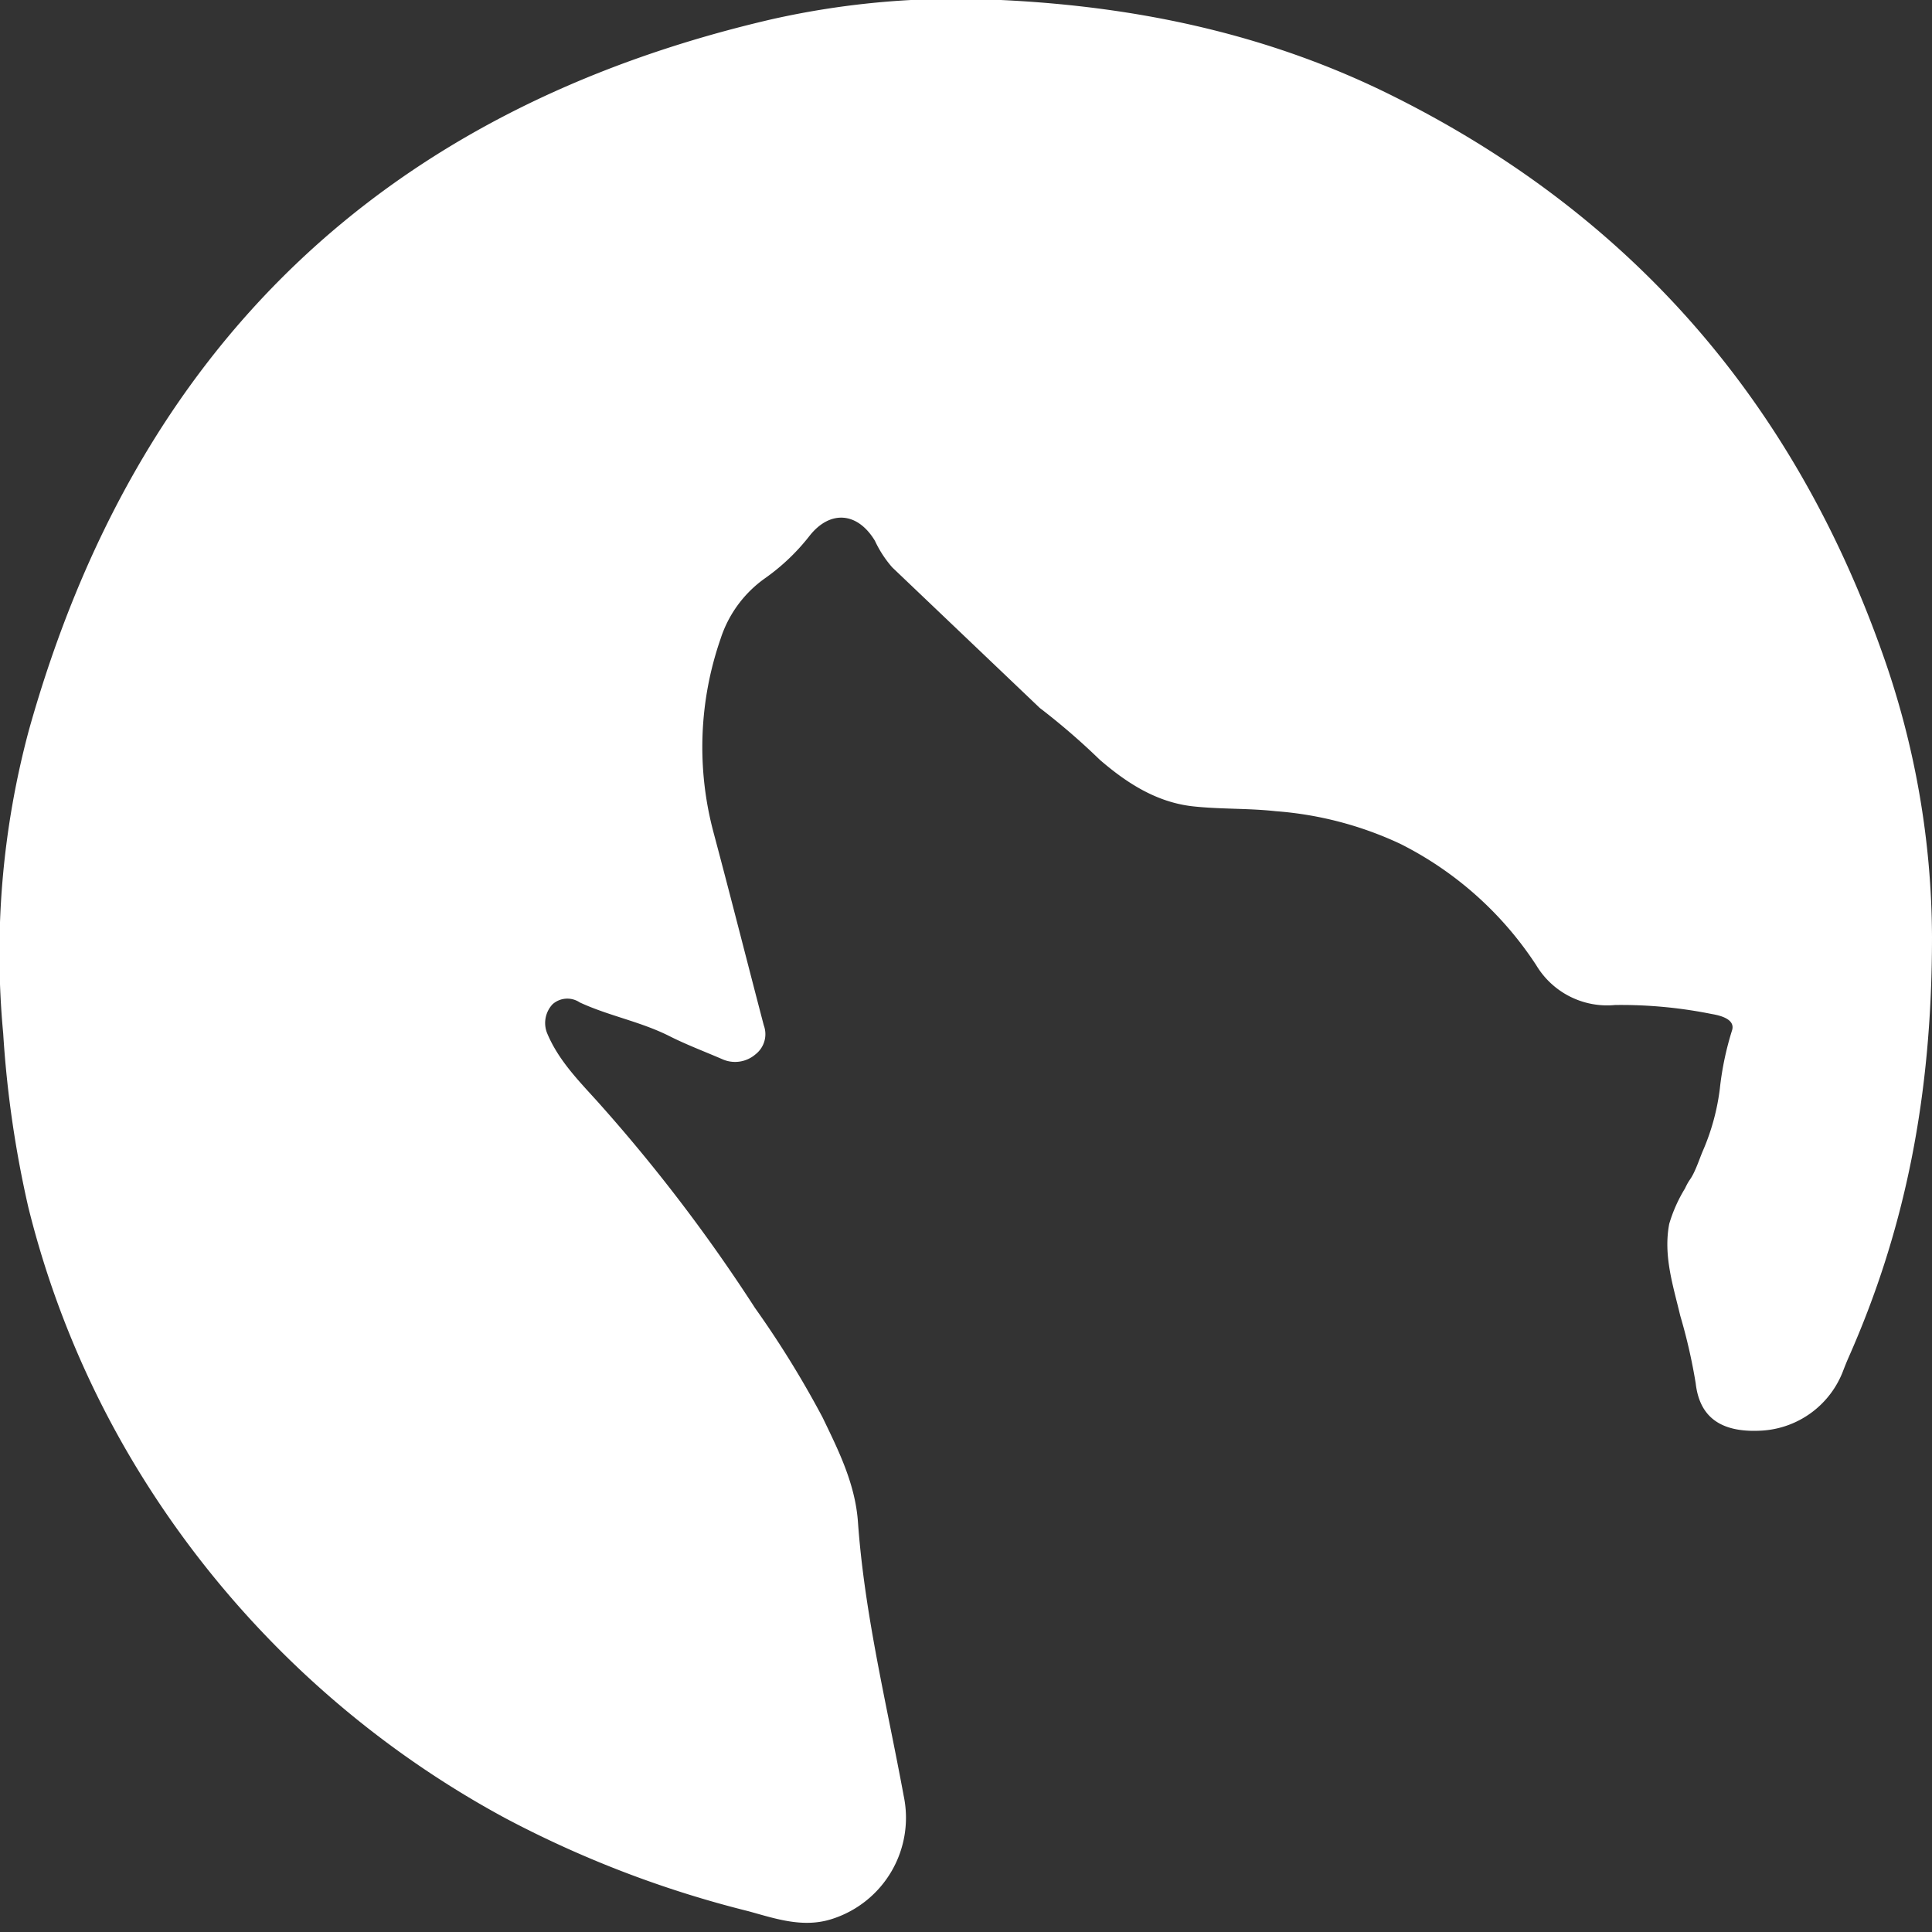 <svg xmlns="http://www.w3.org/2000/svg" viewBox="0 0 200.06 200.06"><rect x="0" y="0" width="200.06" height="200.06" fill="#333333" stroke="none"/><defs><style>.cls-1{fill:#fff;}</style></defs><title>white-logo-v6</title><g id="Layer_5" data-name="Layer 5"><path class="cls-1" d="M92.39,58.75A11.61,11.61,0,0,1,90.6,56c-1.81-3-4.64-3.19-6.75-.54a21.72,21.72,0,0,1-4.59,4.39,12.3,12.3,0,0,0-4.65,6.32,34.2,34.2,0,0,0-.71,20.08c1.77,6.63,3.45,13.28,5.19,19.92a2.64,2.64,0,0,1-.85,3,3.24,3.24,0,0,1-3.49.49c-1.83-.79-3.72-1.5-5.47-2.39-3-1.5-6.26-2.08-9.25-3.47a2.3,2.3,0,0,0-2.8.18,2.83,2.83,0,0,0-.54,3.09c1.16,2.73,3.2,4.81,5.14,6.95a171.68,171.68,0,0,1,16.35,21.42,101.77,101.77,0,0,1,7,11.34c1.63,3.38,3.37,6.84,3.66,10.8.68,9.61,3,18.95,4.74,28.39a11,11,0,0,1-7.36,12.72c-3,1-5.88,0-8.71-.78a111,111,0,0,1-25.17-9.63,100.64,100.64,0,0,1-37.39-35A96.8,96.8,0,0,1,2.93,125,111.56,111.56,0,0,1,.33,107,89,89,0,0,1,3,75.58C14.09,36,39.71,11.33,79.89,2a87,87,0,0,1,23.75-2c14.2.67,27.86,3.56,40.71,10,24.75,12.37,41.43,31.77,50.59,57.69a88.38,88.38,0,0,1,5.12,29.35c0,16.49-2.79,30.32-8.64,43.53-.19.43-.37.88-.54,1.32a9.62,9.62,0,0,1-8.29,6.24c-4.92.34-6.65-1.86-7-4.89a57.24,57.24,0,0,0-1.6-7c-.73-3.09-1.77-6.21-1.14-9.51a15.21,15.21,0,0,1,1.63-3.66c.47-1,.53-.82.93-1.65s.64-1.61,1-2.43a23.32,23.32,0,0,0,1.68-6.25,31.35,31.35,0,0,1,1.25-6c.4-1.15-1.07-1.57-2.1-1.74a47.39,47.39,0,0,0-10-.93,8.56,8.56,0,0,1-8.16-4.12A36.21,36.21,0,0,0,145,87.38,36.8,36.8,0,0,0,132.1,84c-2.87-.32-5.78-.19-8.63-.51-3.74-.43-6.81-2.42-9.58-4.81a70.41,70.41,0,0,0-6.22-5.37"/></g></svg>